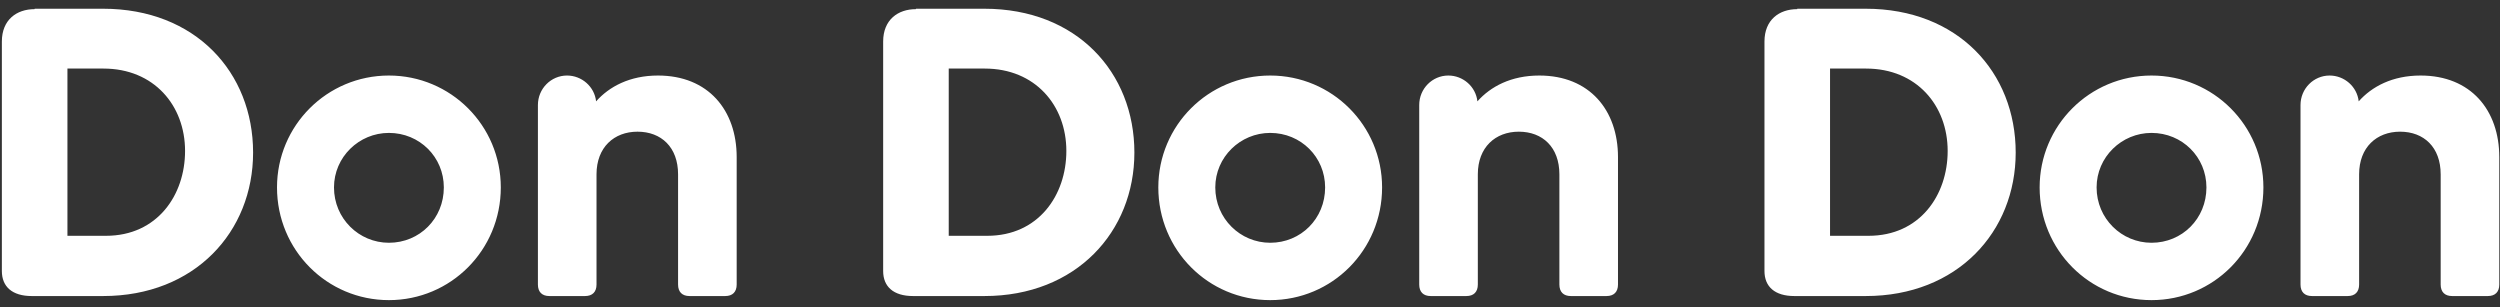 <svg width="122" height="15" viewBox="0 0 122 15" fill="none" xmlns="http://www.w3.org/2000/svg">
<rect x="0" y="0" width="122" height="15" fill="#333333" stroke="none"/>
<path d="M5.031 0.426H1.691V0.446C0.811 0.446 0.091 0.966 0.091 2.026V13.226C0.091 13.986 0.591 14.447 1.551 14.447H5.031C9.511 14.447 12.351 11.306 12.351 7.446C12.351 3.526 9.531 0.426 5.031 0.426ZM5.171 11.507H3.291V3.346H5.051C7.511 3.346 9.031 5.146 9.031 7.366C9.031 9.526 7.671 11.507 5.171 11.507ZM18.979 14.646C21.998 14.646 24.439 12.207 24.439 9.146C24.439 6.126 21.998 3.686 18.979 3.686C15.959 3.686 13.518 6.126 13.518 9.146C13.518 12.207 15.959 14.646 18.979 14.646ZM18.979 11.847C17.518 11.847 16.299 10.666 16.299 9.146C16.299 7.666 17.518 6.486 18.979 6.486C20.479 6.486 21.659 7.666 21.659 9.146C21.659 10.666 20.479 11.847 18.979 11.847ZM32.11 3.686C30.73 3.686 29.73 4.226 29.09 4.946C29.01 4.226 28.39 3.686 27.67 3.686C26.89 3.686 26.25 4.326 26.25 5.126V13.886C26.25 14.246 26.45 14.447 26.81 14.447H28.55C28.91 14.447 29.11 14.246 29.11 13.886V8.506C29.11 7.186 29.97 6.426 31.11 6.426C32.27 6.426 33.09 7.186 33.09 8.506V13.886C33.09 14.246 33.29 14.447 33.65 14.447H35.39C35.75 14.447 35.95 14.246 35.95 13.886V7.666C35.95 5.386 34.57 3.686 32.11 3.686ZM48.038 0.426H44.698V0.446C43.818 0.446 43.098 0.966 43.098 2.026V13.226C43.098 13.986 43.598 14.447 44.558 14.447H48.038C52.518 14.447 55.358 11.306 55.358 7.446C55.358 3.526 52.538 0.426 48.038 0.426ZM48.178 11.507H46.298V3.346H48.058C50.518 3.346 52.038 5.146 52.038 7.366C52.038 9.526 50.678 11.507 48.178 11.507ZM61.986 14.646C65.006 14.646 67.446 12.207 67.446 9.146C67.446 6.126 65.006 3.686 61.986 3.686C58.966 3.686 56.526 6.126 56.526 9.146C56.526 12.207 58.966 14.646 61.986 14.646ZM61.986 11.847C60.526 11.847 59.306 10.666 59.306 9.146C59.306 7.666 60.526 6.486 61.986 6.486C63.486 6.486 64.666 7.666 64.666 9.146C64.666 10.666 63.486 11.847 61.986 11.847ZM75.118 3.686C73.738 3.686 72.738 4.226 72.098 4.946C72.018 4.226 71.398 3.686 70.678 3.686C69.898 3.686 69.258 4.326 69.258 5.126V13.886C69.258 14.246 69.458 14.447 69.818 14.447H71.558C71.918 14.447 72.118 14.246 72.118 13.886V8.506C72.118 7.186 72.978 6.426 74.118 6.426C75.278 6.426 76.098 7.186 76.098 8.506V13.886C76.098 14.246 76.298 14.447 76.658 14.447H78.398C78.758 14.447 78.958 14.246 78.958 13.886V7.666C78.958 5.386 77.578 3.686 75.118 3.686ZM91.046 0.426H87.706V0.446C86.826 0.446 86.106 0.966 86.106 2.026V13.226C86.106 13.986 86.606 14.447 87.566 14.447H91.046C95.526 14.447 98.366 11.306 98.366 7.446C98.366 3.526 95.546 0.426 91.046 0.426ZM91.186 11.507H89.306V3.346H91.066C93.526 3.346 95.046 5.146 95.046 7.366C95.046 9.526 93.686 11.507 91.186 11.507ZM104.994 14.646C108.014 14.646 110.454 12.207 110.454 9.146C110.454 6.126 108.014 3.686 104.994 3.686C101.974 3.686 99.534 6.126 99.534 9.146C99.534 12.207 101.974 14.646 104.994 14.646ZM104.994 11.847C103.534 11.847 102.314 10.666 102.314 9.146C102.314 7.666 103.534 6.486 104.994 6.486C106.494 6.486 107.674 7.666 107.674 9.146C107.674 10.666 106.494 11.847 104.994 11.847ZM118.125 3.686C116.745 3.686 115.745 4.226 115.105 4.946C115.025 4.226 114.405 3.686 113.685 3.686C112.905 3.686 112.265 4.326 112.265 5.126V13.886C112.265 14.246 112.465 14.447 112.825 14.447H114.565C114.925 14.447 115.125 14.246 115.125 13.886V8.506C115.125 7.186 115.985 6.426 117.125 6.426C118.285 6.426 119.105 7.186 119.105 8.506V13.886C119.105 14.246 119.305 14.447 119.665 14.447H121.405C121.765 14.447 121.965 14.246 121.965 13.886V7.666C121.965 5.386 120.585 3.686 118.125 3.686Z" fill="white"/>
</svg>
